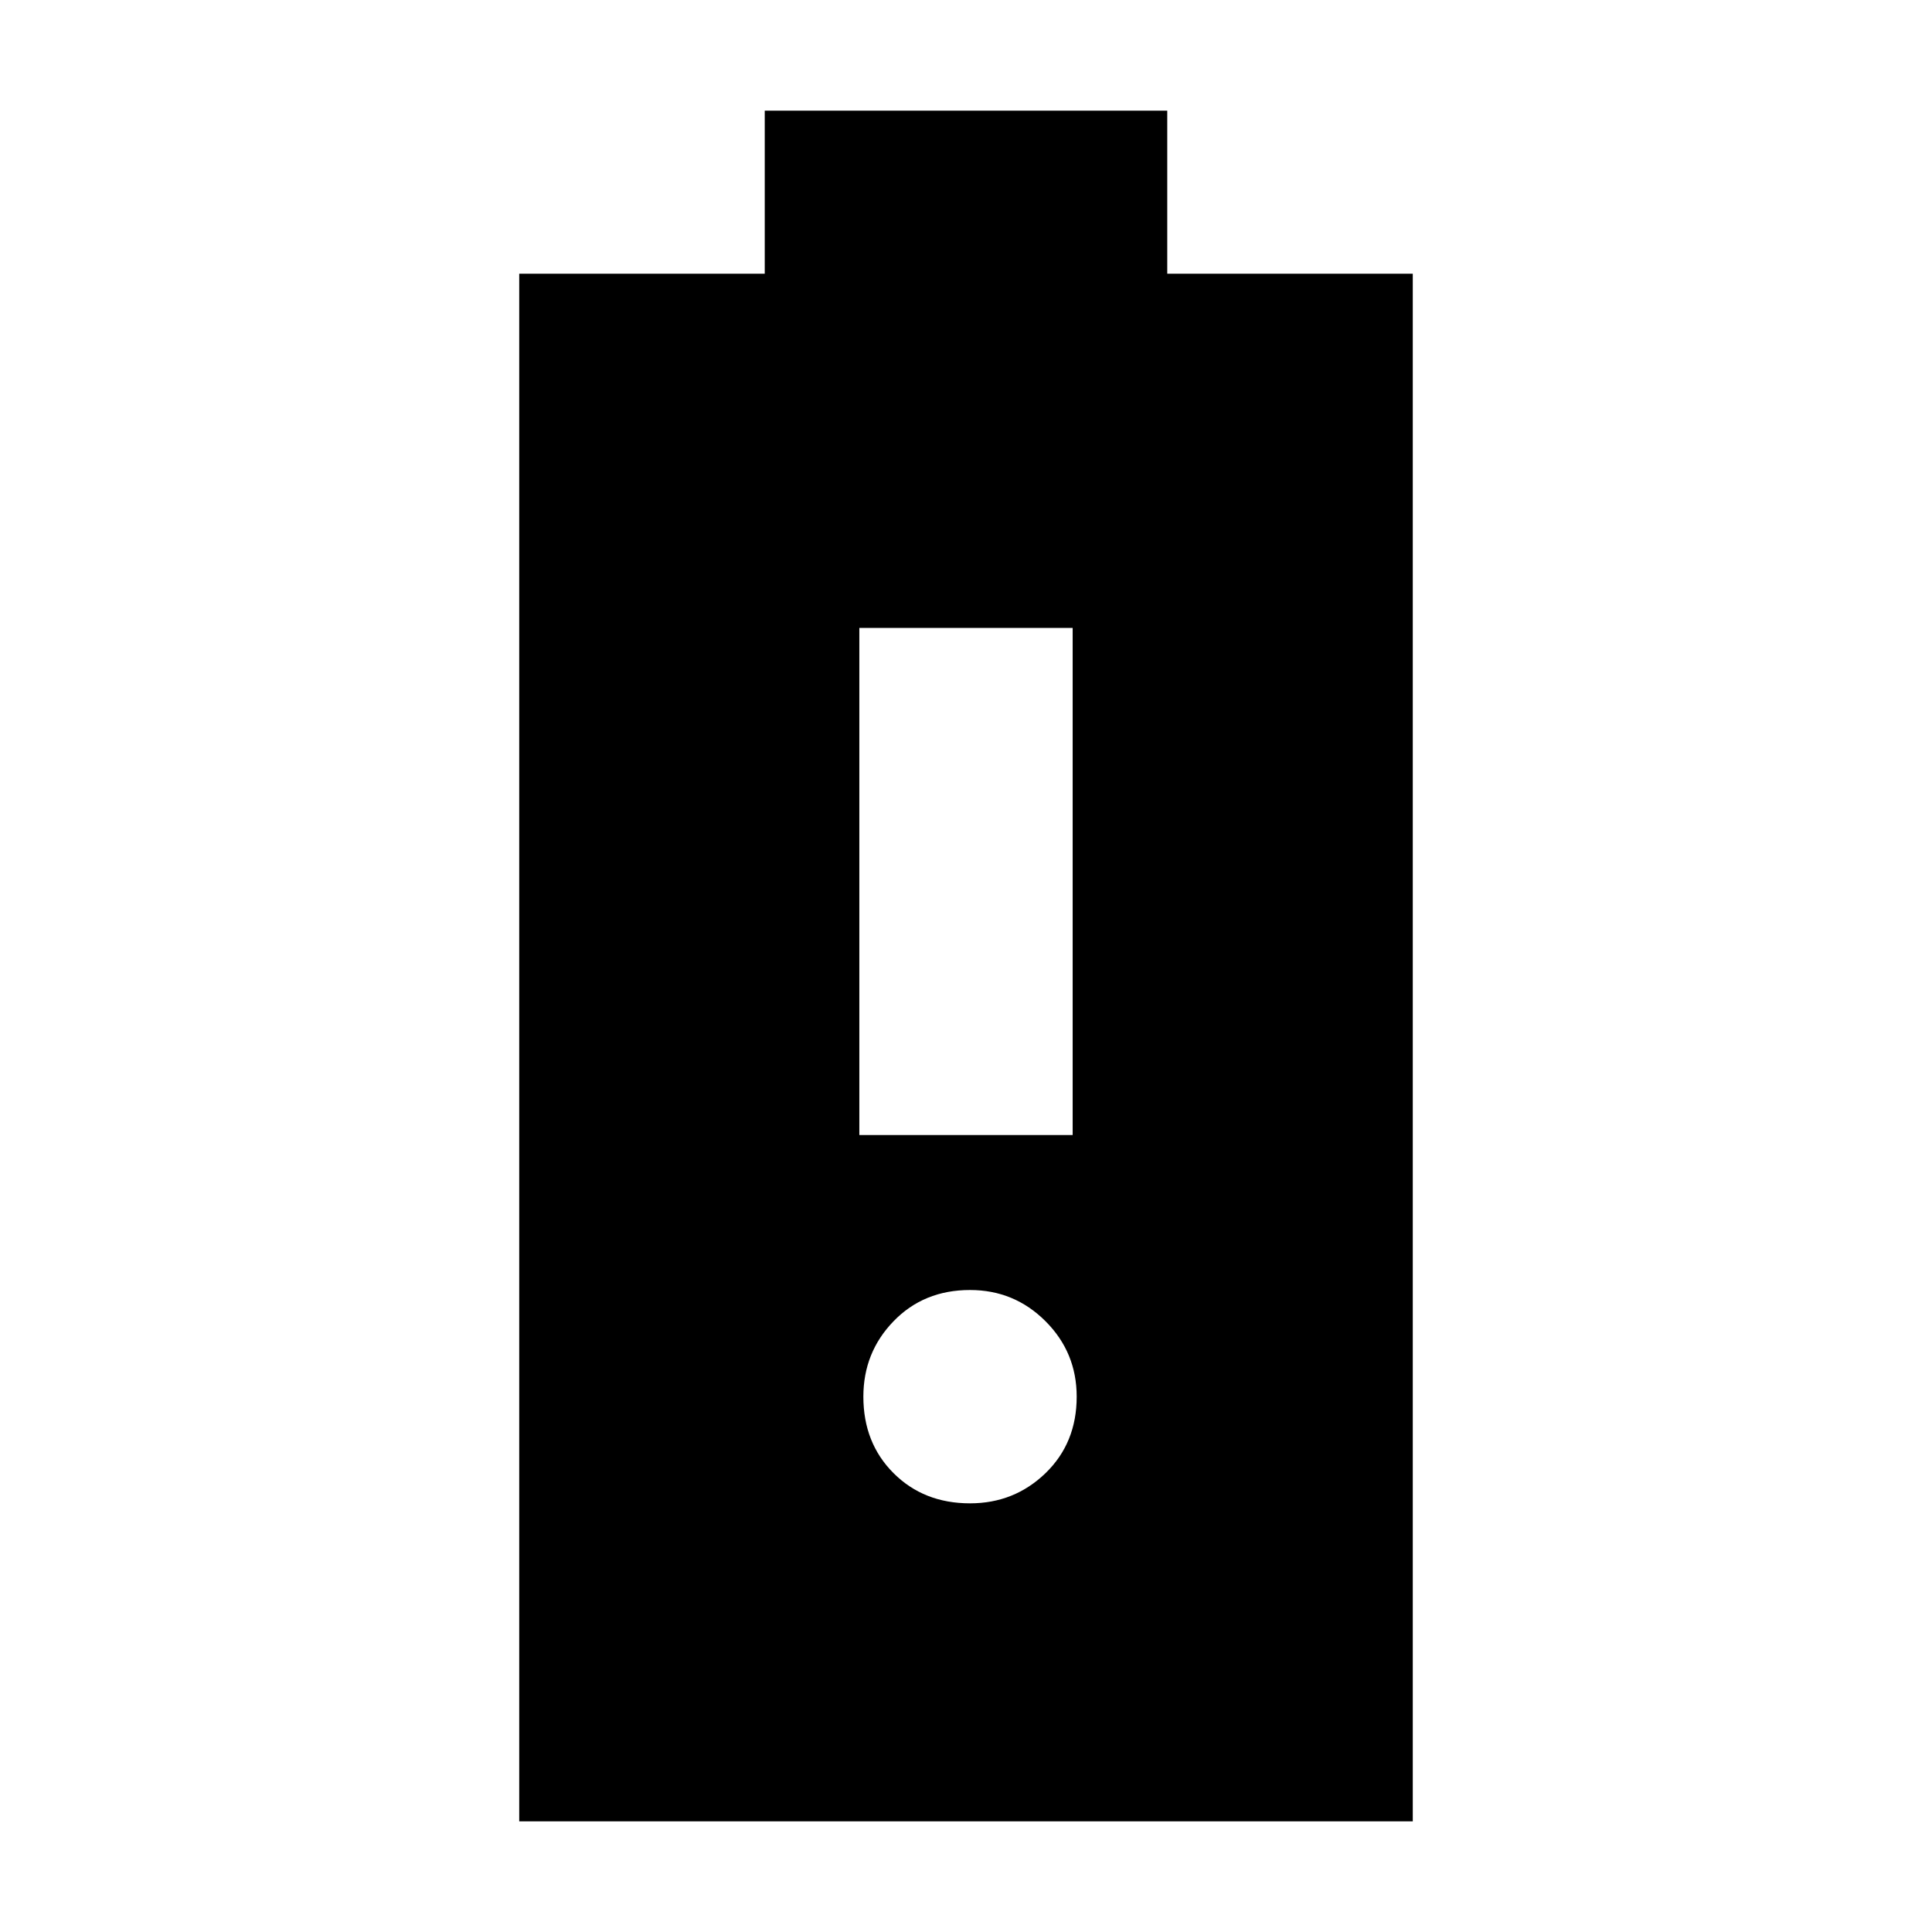 <svg xmlns="http://www.w3.org/2000/svg" height="24" width="24"><path d="M6.45 22.625V3.4H9.5V1.375h5V3.4h3.05v19.225Zm5.6-3.95q.55 0 .938-.375.387-.375.387-.95 0-.55-.387-.937-.388-.388-.938-.388-.575 0-.95.388-.375.387-.375.937 0 .575.375.95t.95.375ZM10.675 14.1h2.65V7.8h-2.65Z"/></svg>
